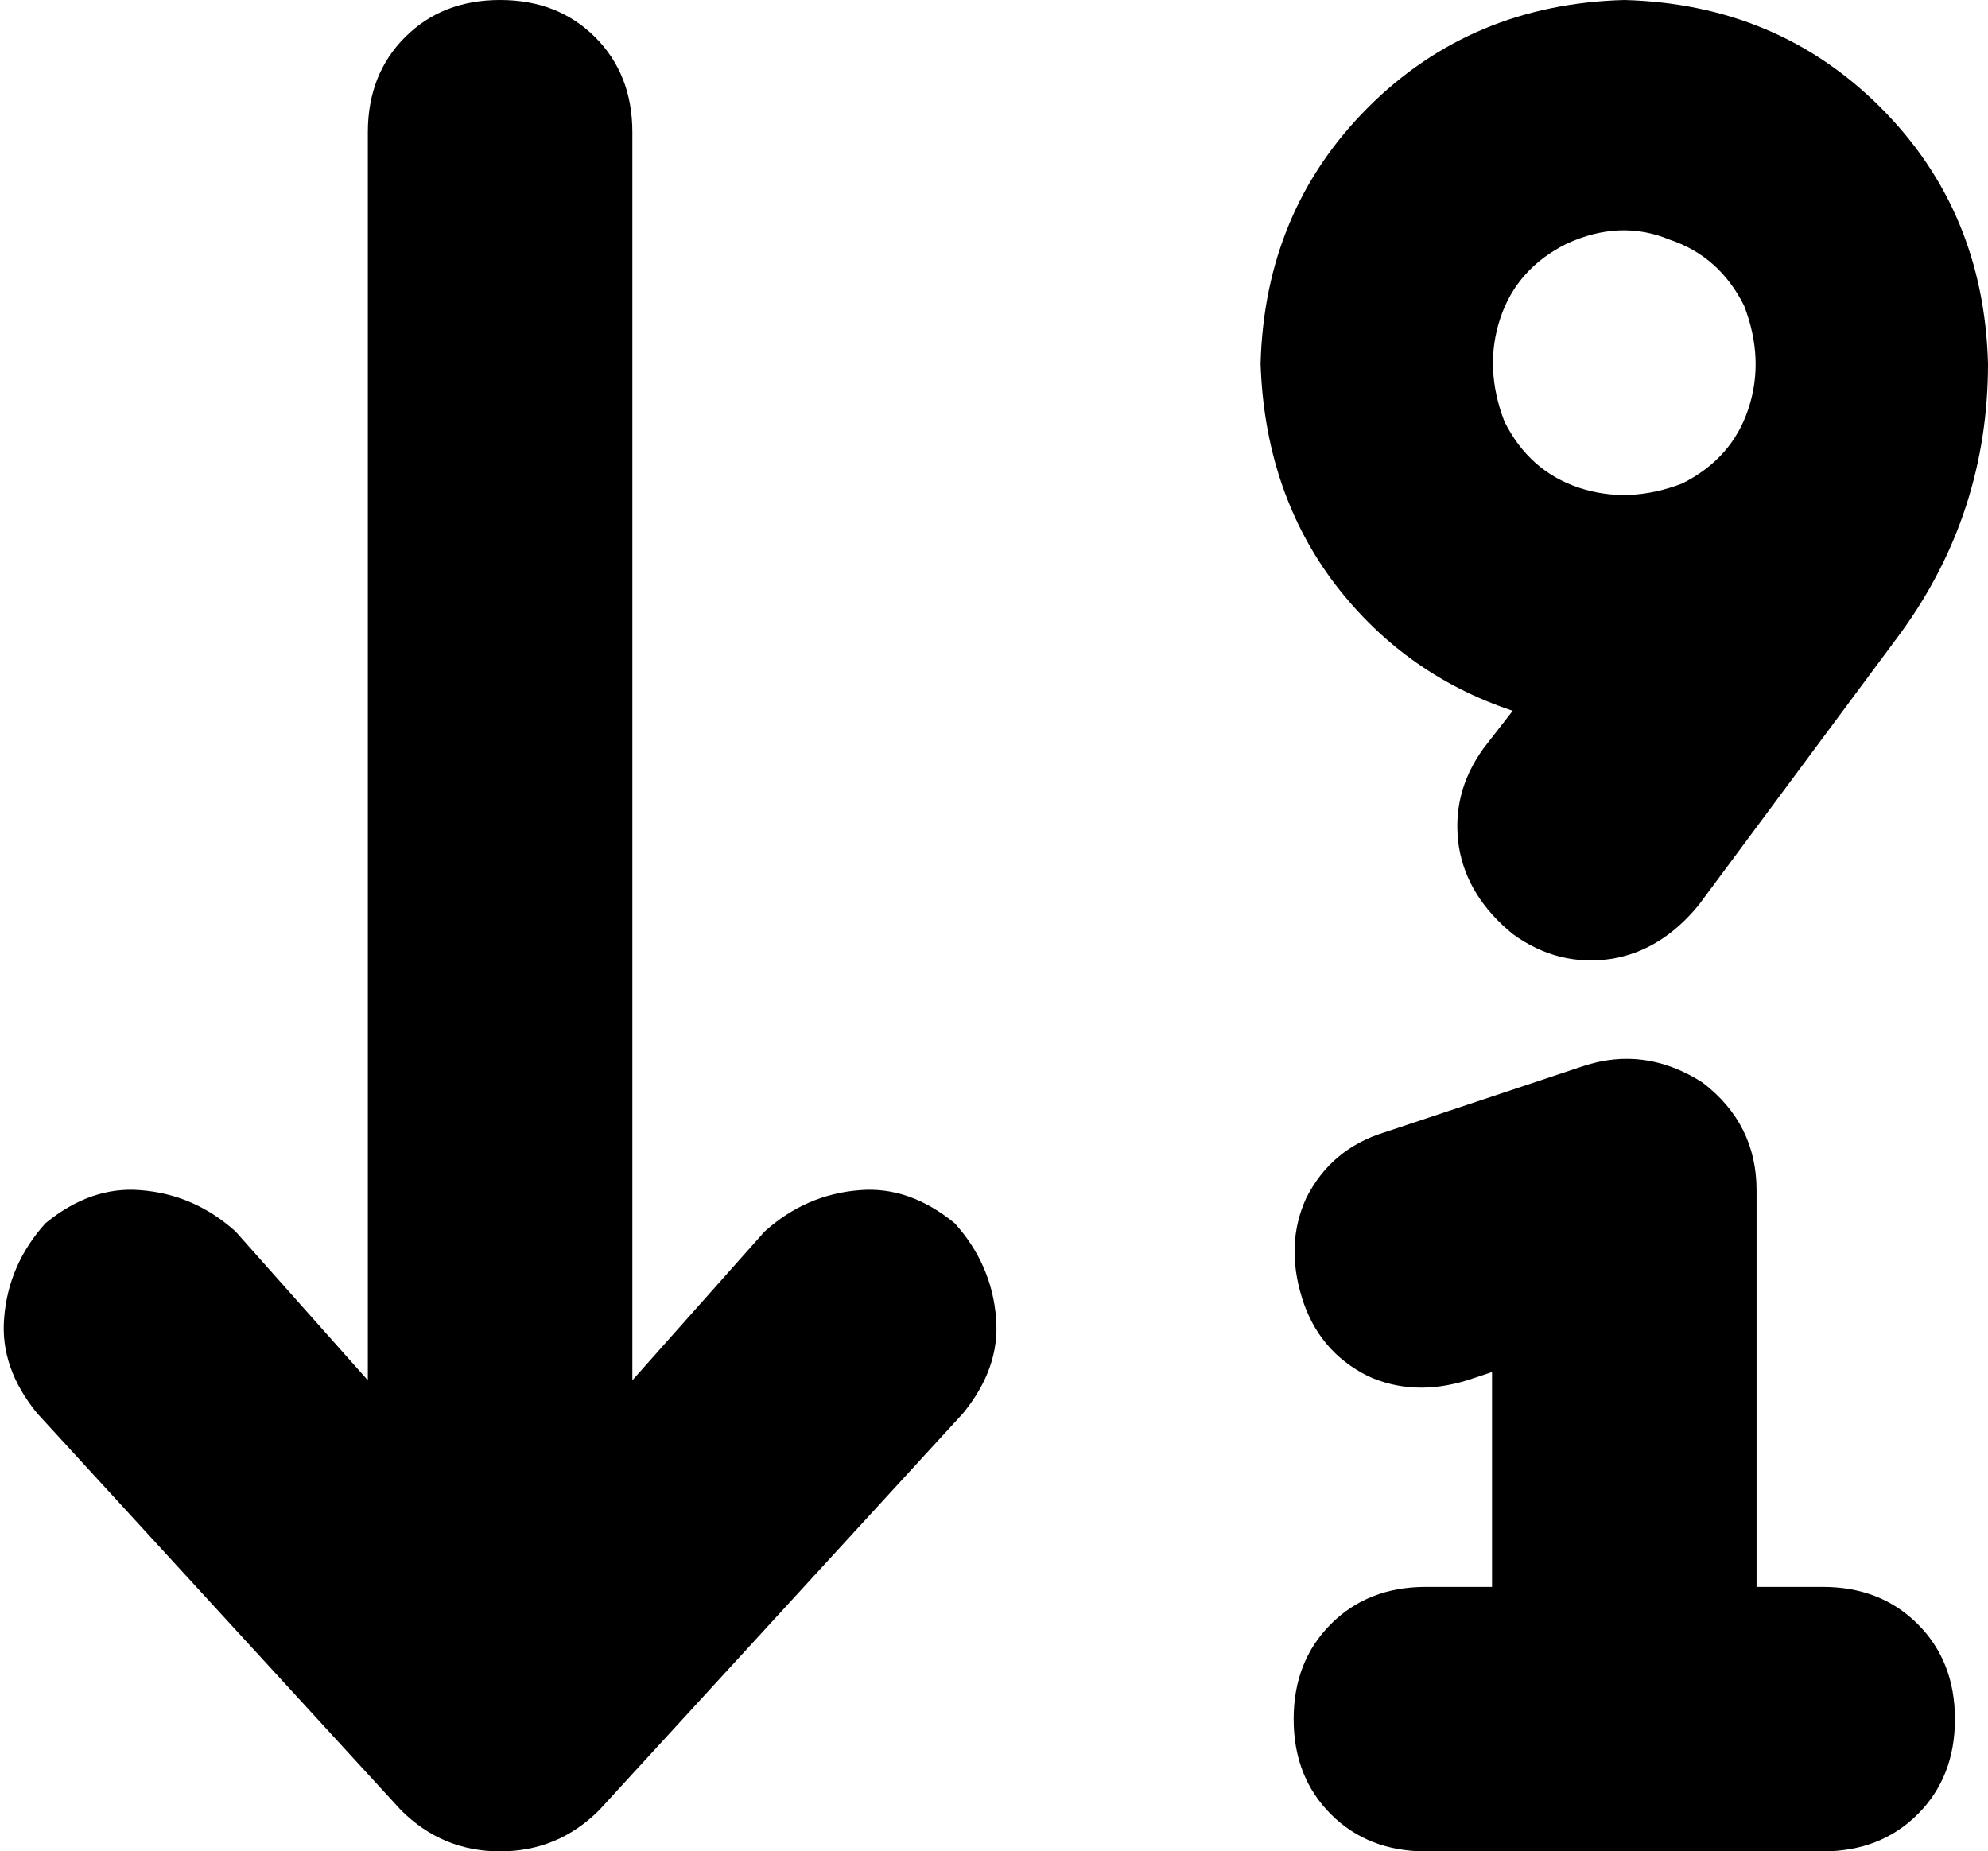 <svg viewBox="0 0 481 448">
  <path
    d="M 121 448 Q 135 448 145 438 L 233 342 Q 242 331 241 319 Q 240 306 231 296 Q 220 287 208 288 Q 195 289 185 298 L 153 334 L 153 32 Q 153 18 144 9 Q 135 0 121 0 Q 107 0 98 9 Q 89 18 89 32 L 89 334 L 57 298 Q 47 289 34 288 Q 22 287 11 296 Q 2 306 1 319 Q 0 331 9 342 L 97 438 Q 107 448 121 448 L 121 448 Z M 412 262 Q 398 253 383 258 L 335 274 Q 322 278 316 290 Q 311 301 315 314 Q 319 327 331 333 Q 342 338 355 334 L 361 332 L 361 384 L 345 384 Q 331 384 322 393 Q 313 402 313 416 Q 313 430 322 439 Q 331 448 345 448 L 393 448 L 441 448 Q 455 448 464 439 Q 473 430 473 416 Q 473 402 464 393 Q 455 384 441 384 L 425 384 L 425 288 Q 425 272 412 262 L 412 262 Z M 379 59 Q 392 53 404 58 L 404 58 Q 416 62 422 74 Q 427 87 423 99 Q 419 111 407 117 Q 394 122 382 118 Q 370 114 364 102 Q 359 89 363 77 Q 367 65 379 59 L 379 59 Z M 366 172 L 359 181 Q 351 192 353 205 Q 355 217 366 226 Q 377 234 390 232 Q 402 230 411 219 L 460 153 Q 481 124 481 88 Q 480 51 455 26 Q 430 1 393 0 Q 356 1 331 26 Q 306 51 305 88 Q 306 118 322 140 Q 339 163 366 172 L 366 172 Z"
  />
</svg>